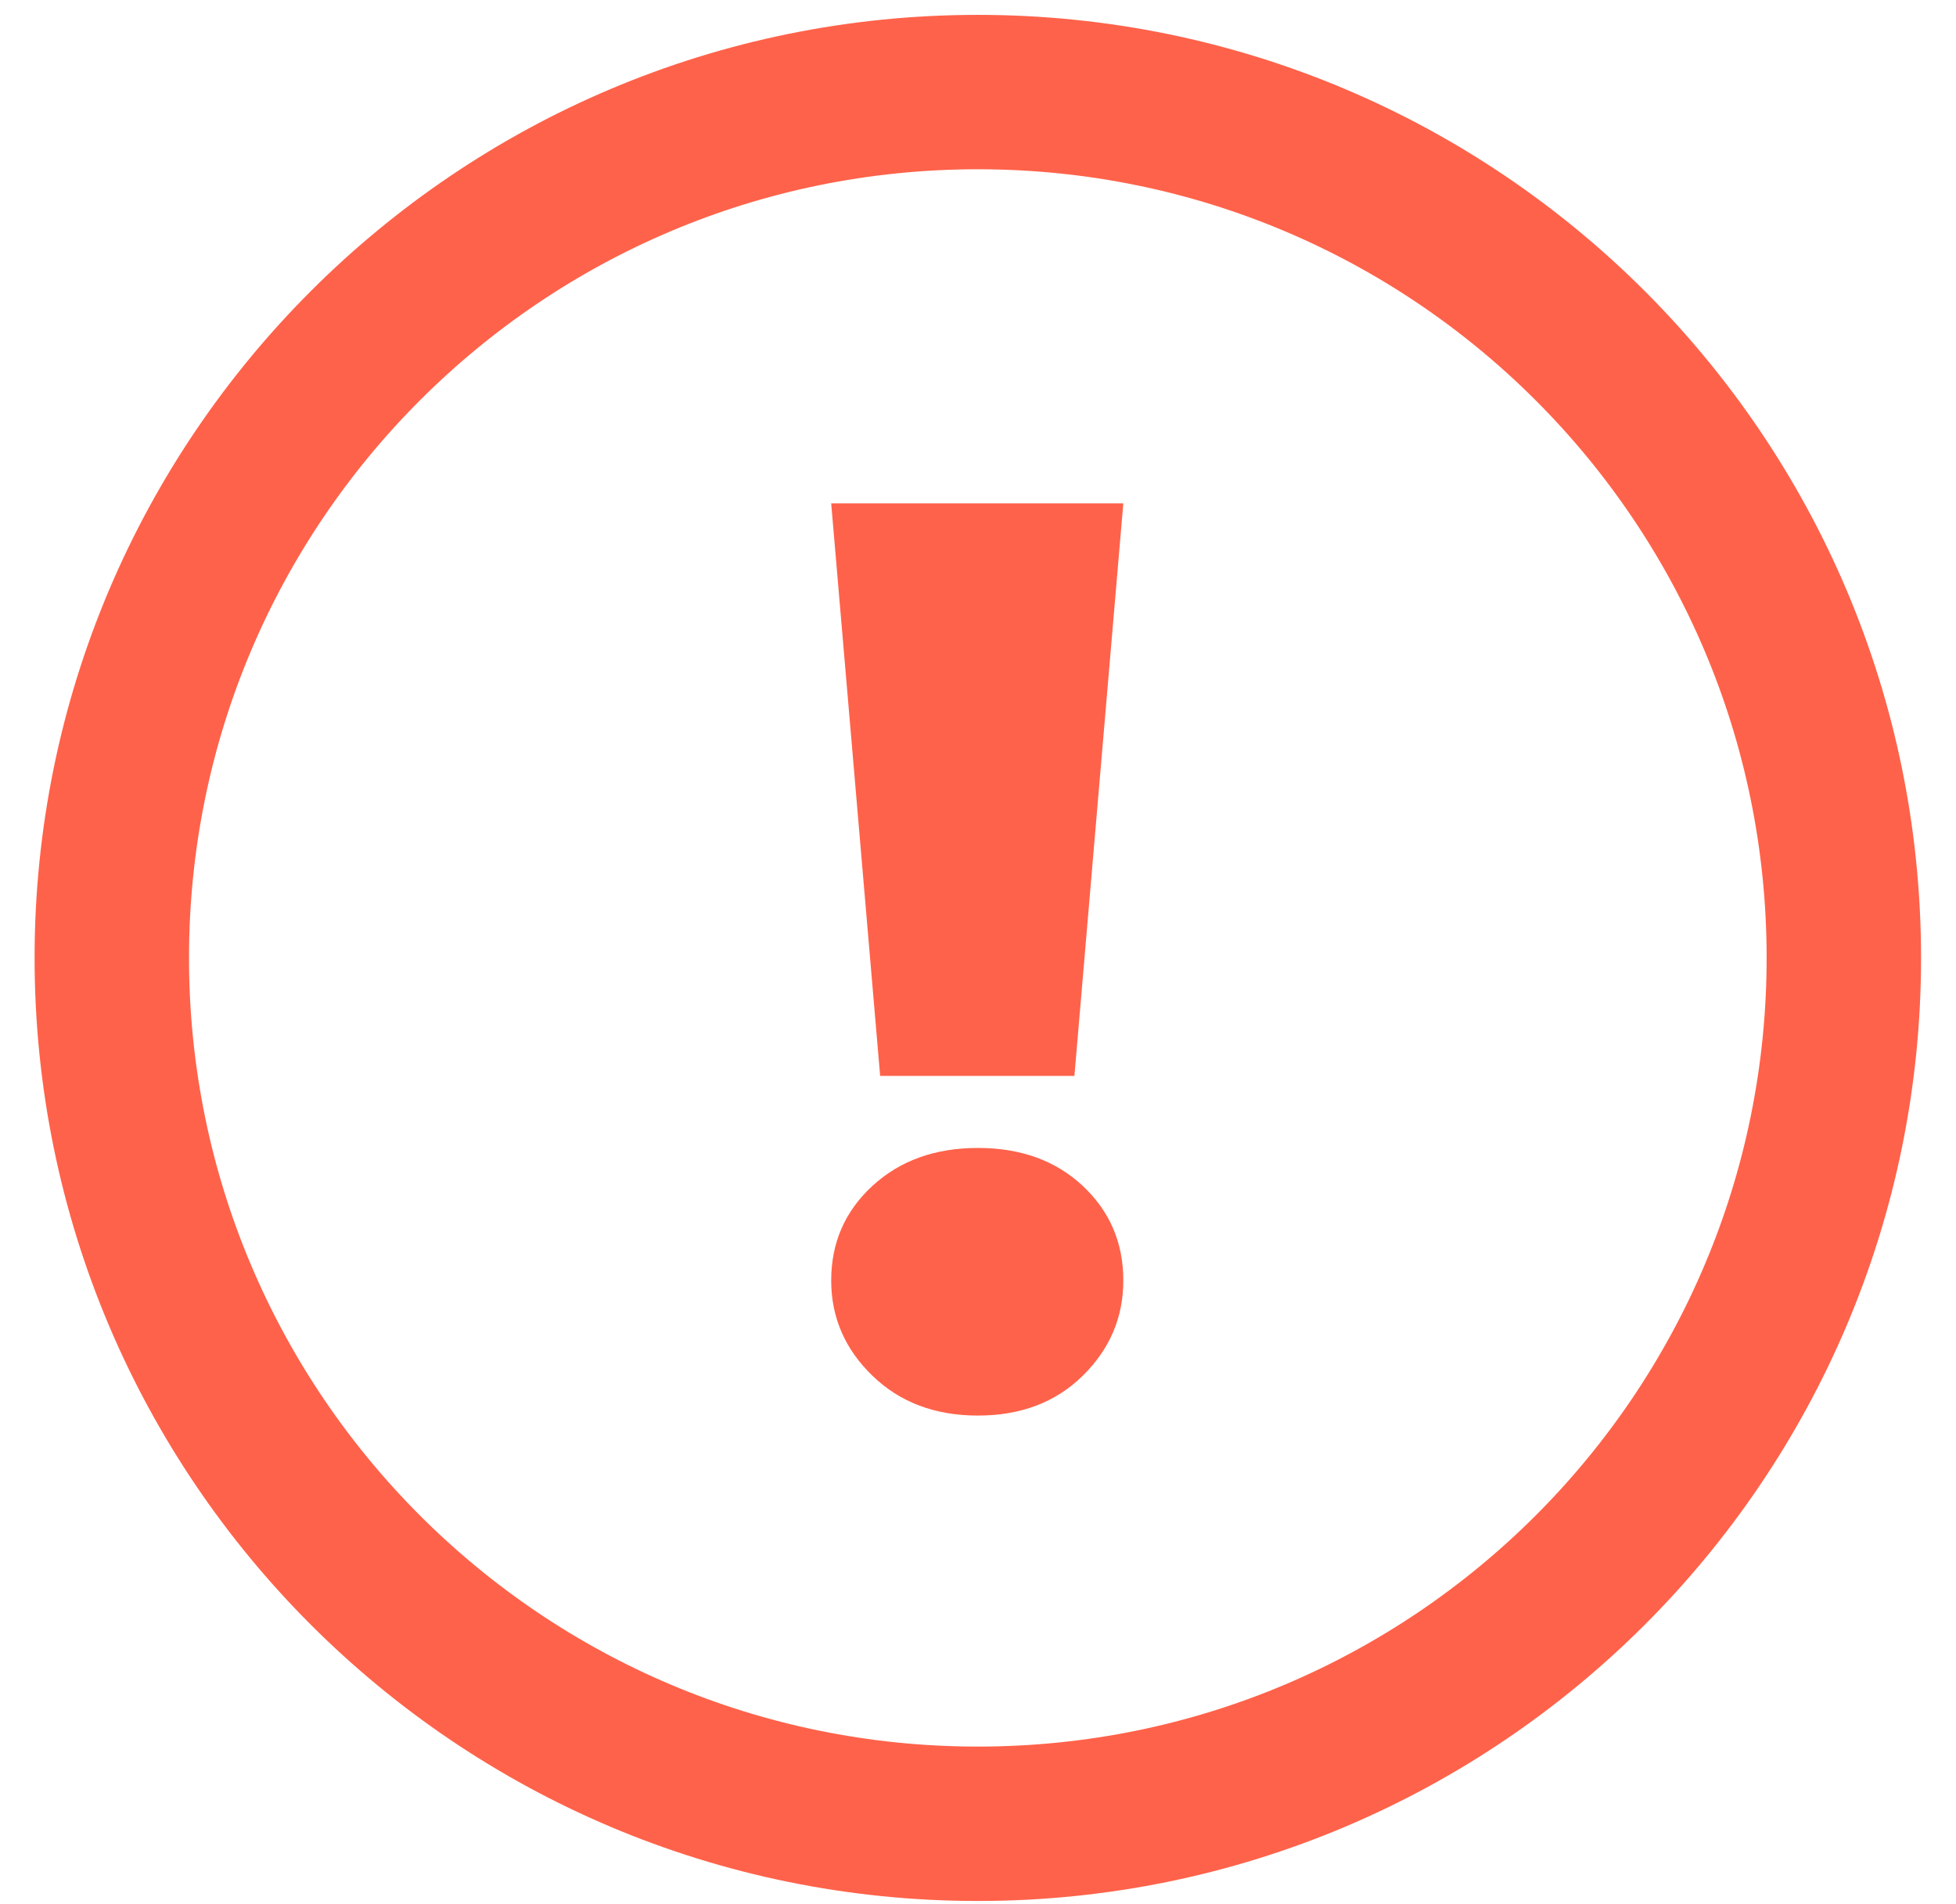 <svg width="38" height="37" viewBox="0 0 38 37" fill="none" xmlns="http://www.w3.org/2000/svg">
<path d="M17.099 20.906L16.148 9.781H21.823L20.873 20.906H17.099ZM18.998 27.506C18.165 27.506 17.482 27.248 16.948 26.731C16.415 26.215 16.148 25.598 16.148 24.881C16.148 24.148 16.415 23.536 16.948 23.044C17.482 22.552 18.165 22.306 18.998 22.306C19.832 22.306 20.511 22.552 21.036 23.044C21.561 23.536 21.823 24.148 21.823 24.881C21.823 25.598 21.561 26.215 21.036 26.731C20.511 27.248 19.832 27.506 18.998 27.506Z" fill="#FF624A"/>
<path d="M18.996 35.438C28.288 35.438 35.821 27.905 35.821 18.613C35.821 9.321 28.288 1.789 18.996 1.789C9.704 1.789 2.172 9.321 2.172 18.613C2.172 27.905 9.704 35.438 18.996 35.438Z" stroke="#FF624A" stroke-width="3" stroke-miterlimit="10"/>
</svg>
